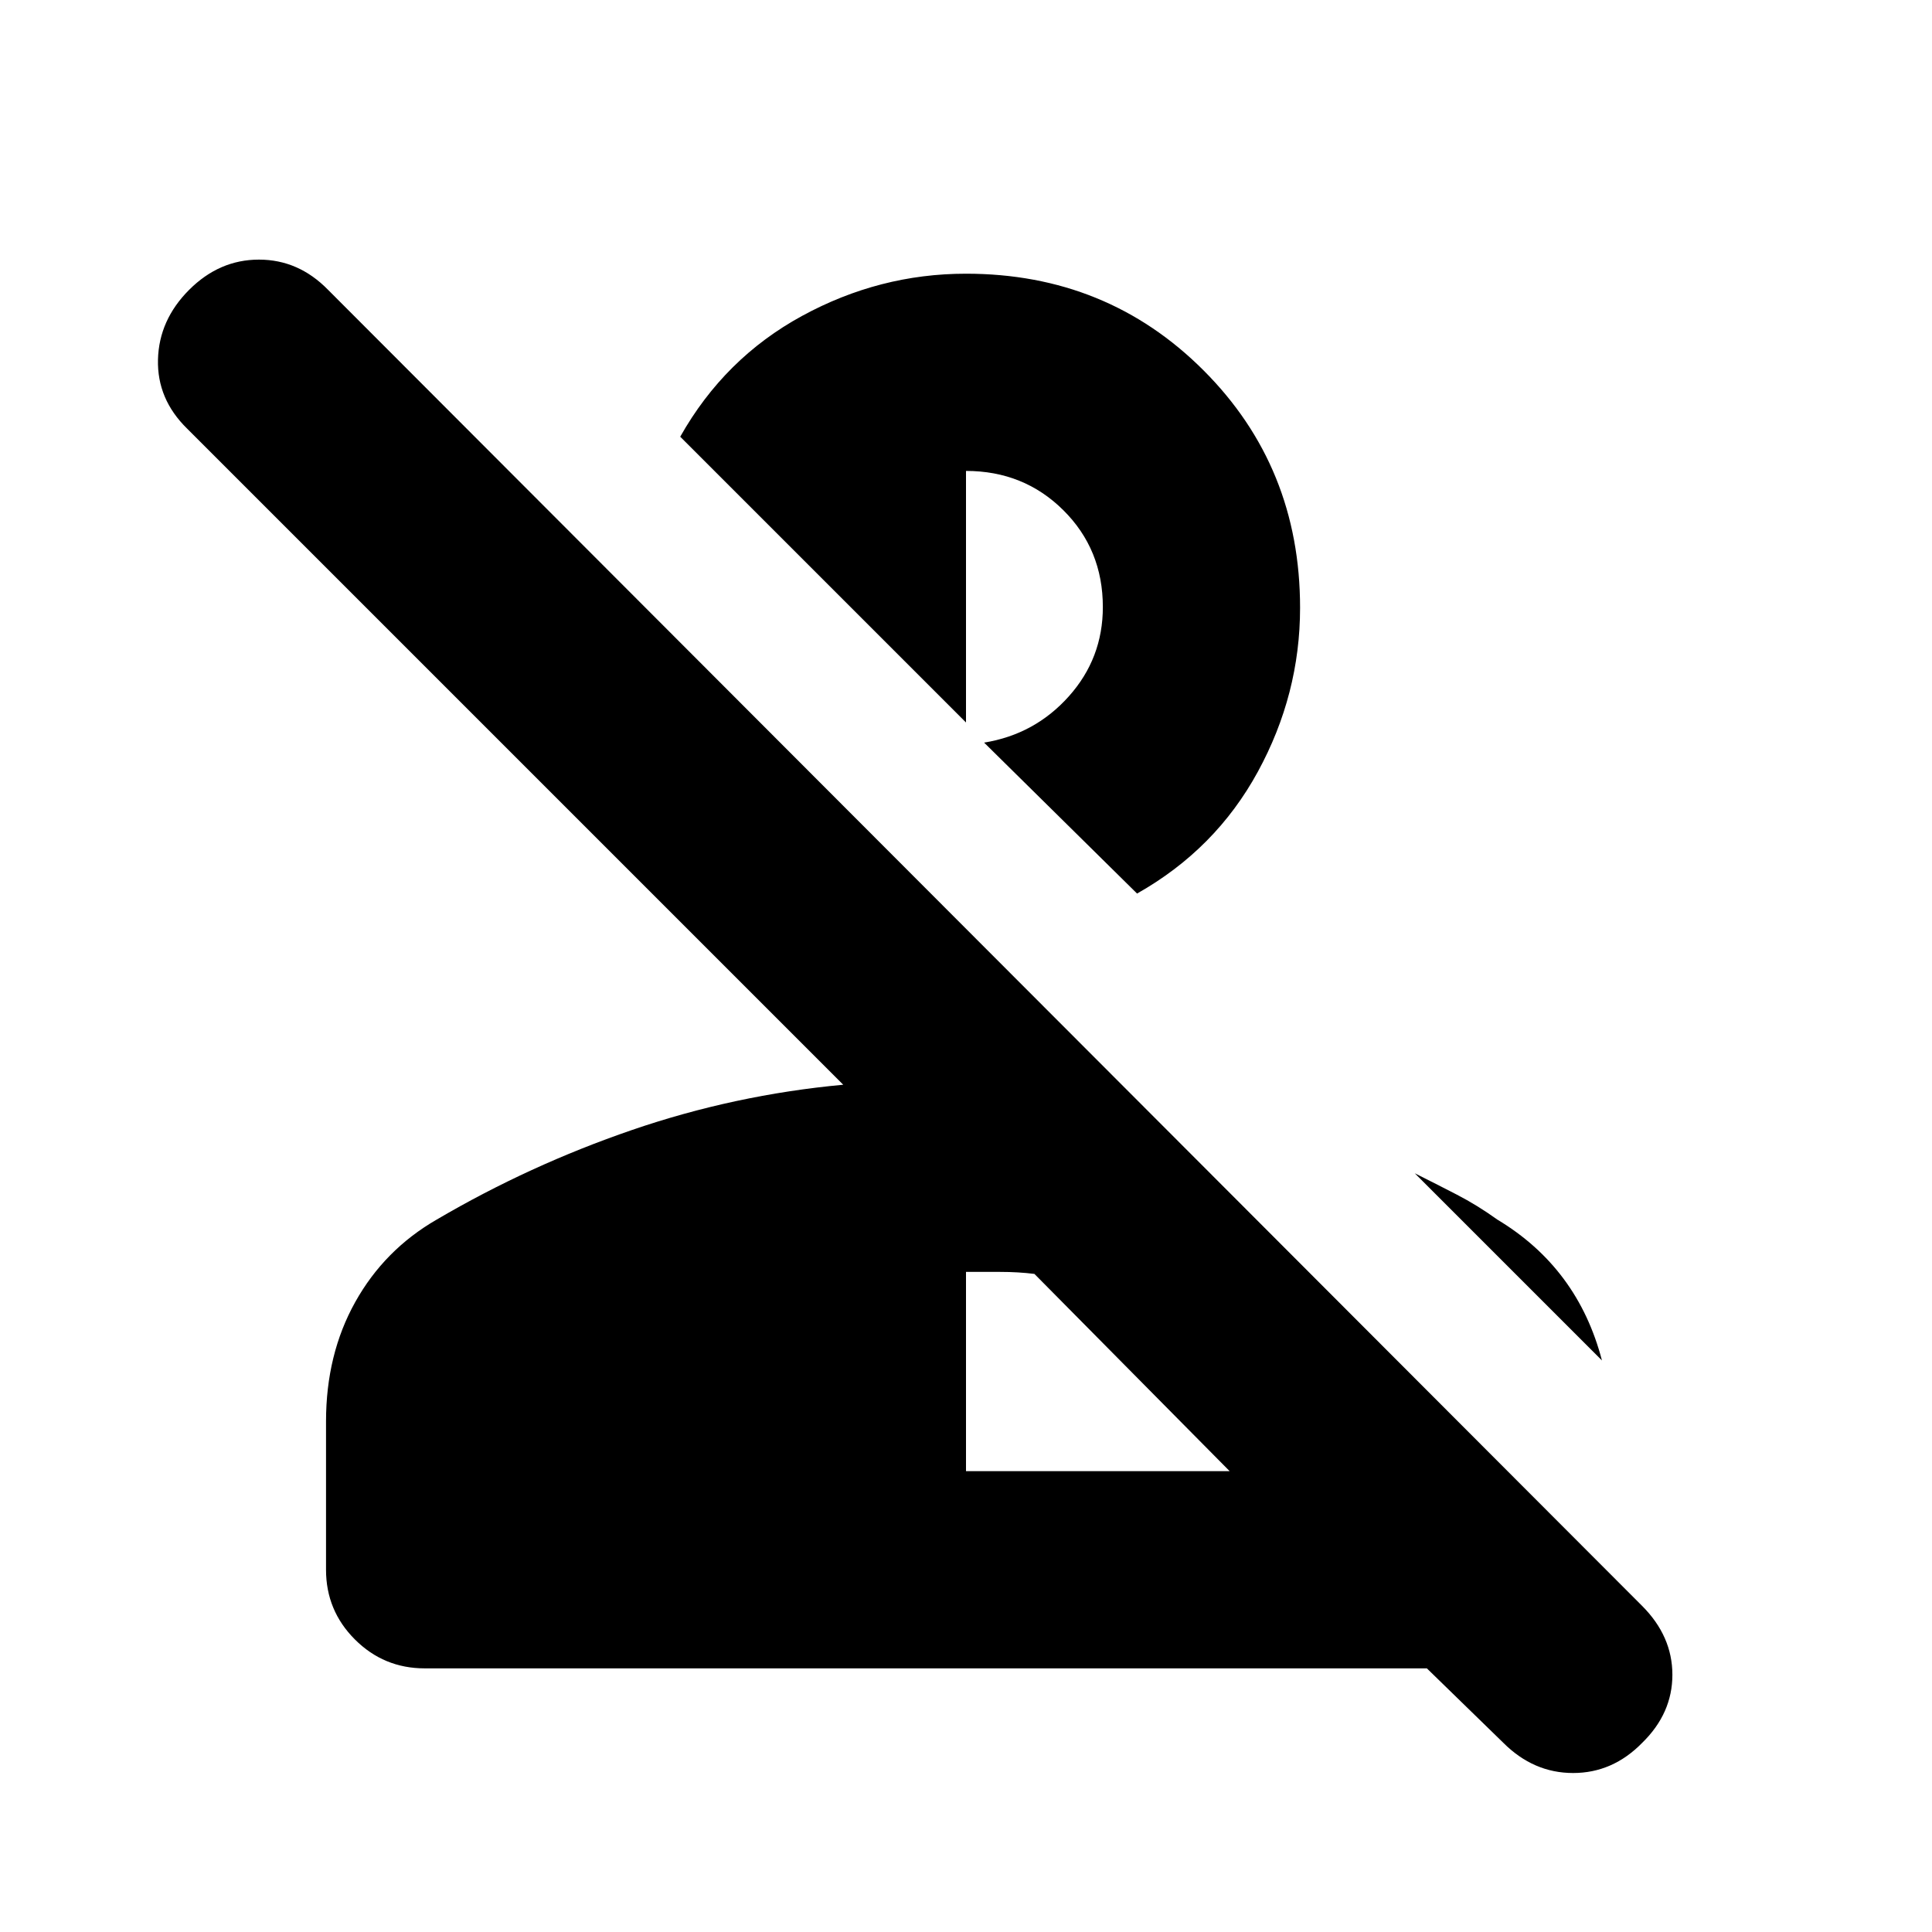 <svg xmlns="http://www.w3.org/2000/svg" height="20" viewBox="0 96 960 960" width="20"><path d="m747 962-38-37H211.046q-20.32 0-34.683-14.35T162 876v-73.698Q162 769 176.5 743t40.5-41q46-27 97-44.5T419 635L93 309q-15-14.667-14.5-34.333Q79 255 94 240t34.667-15q19.666 0 34.333 15l652.92 653.919Q831 909 831 928.182T816 962q-14.667 15-34.333 15Q762 977 747 962ZM480 827h131l-97-98q-8-1-17-1h-17v99Zm264-125q20 12 33 29.5t19 40.5l-93-93q10.629 5.3 20.879 10.6 10.25 5.3 20.121 12.4ZM565 540l-76-75q25.196-4.083 42.098-22.995Q548 423.093 548 397.639 548 369 528.35 349.5 508.7 330 480 330v125L338 313q22-39 60.5-60t81.5-21q70 0 118 48t48 118q0 43-21 81.5T565 540Z"/></svg>